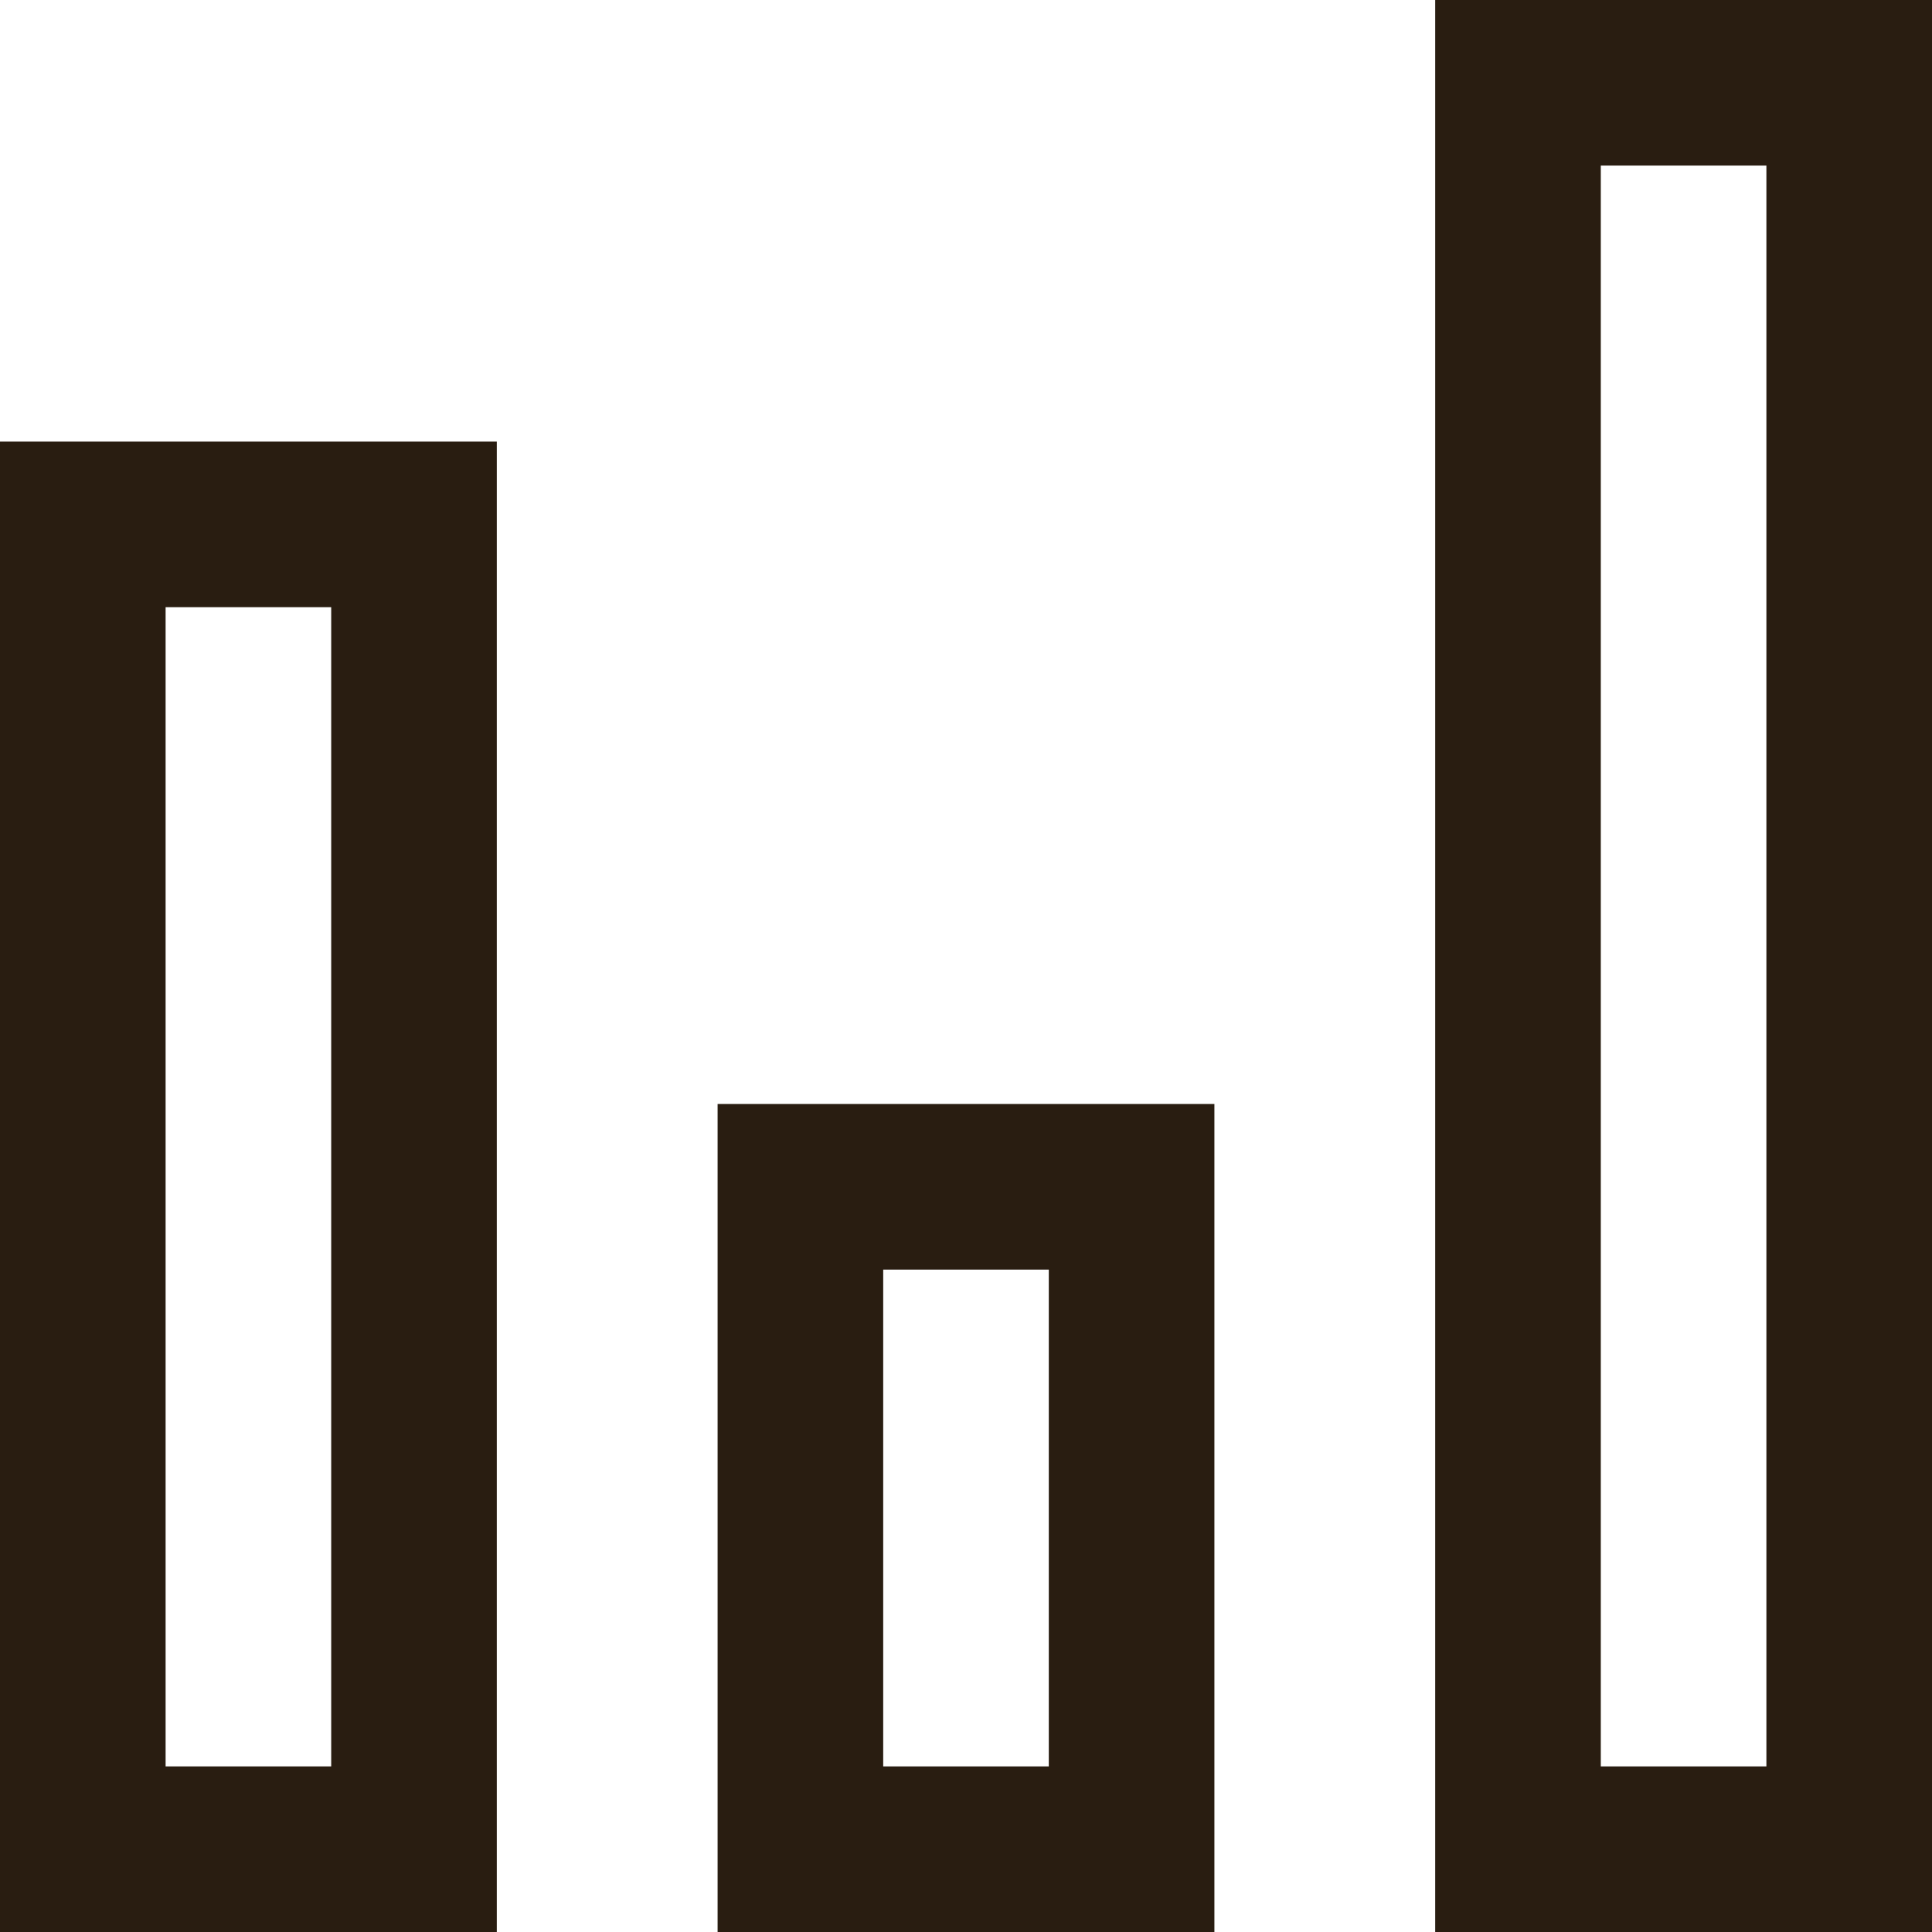 <svg xmlns="http://www.w3.org/2000/svg" viewBox="0 0 35 35"><title>compare</title><rect x="1.5" y="9.5" width="6" height="24" style="fill:none;stroke:#291d11;stroke-width:3px"/><rect x="14.5" y="21.5" width="6" height="12" style="fill:none;stroke:#291d11;stroke-width:3px"/><rect x="27.5" y="1.5" width="6" height="32" style="fill:none;stroke:#291d11;stroke-width:3px"/></svg>